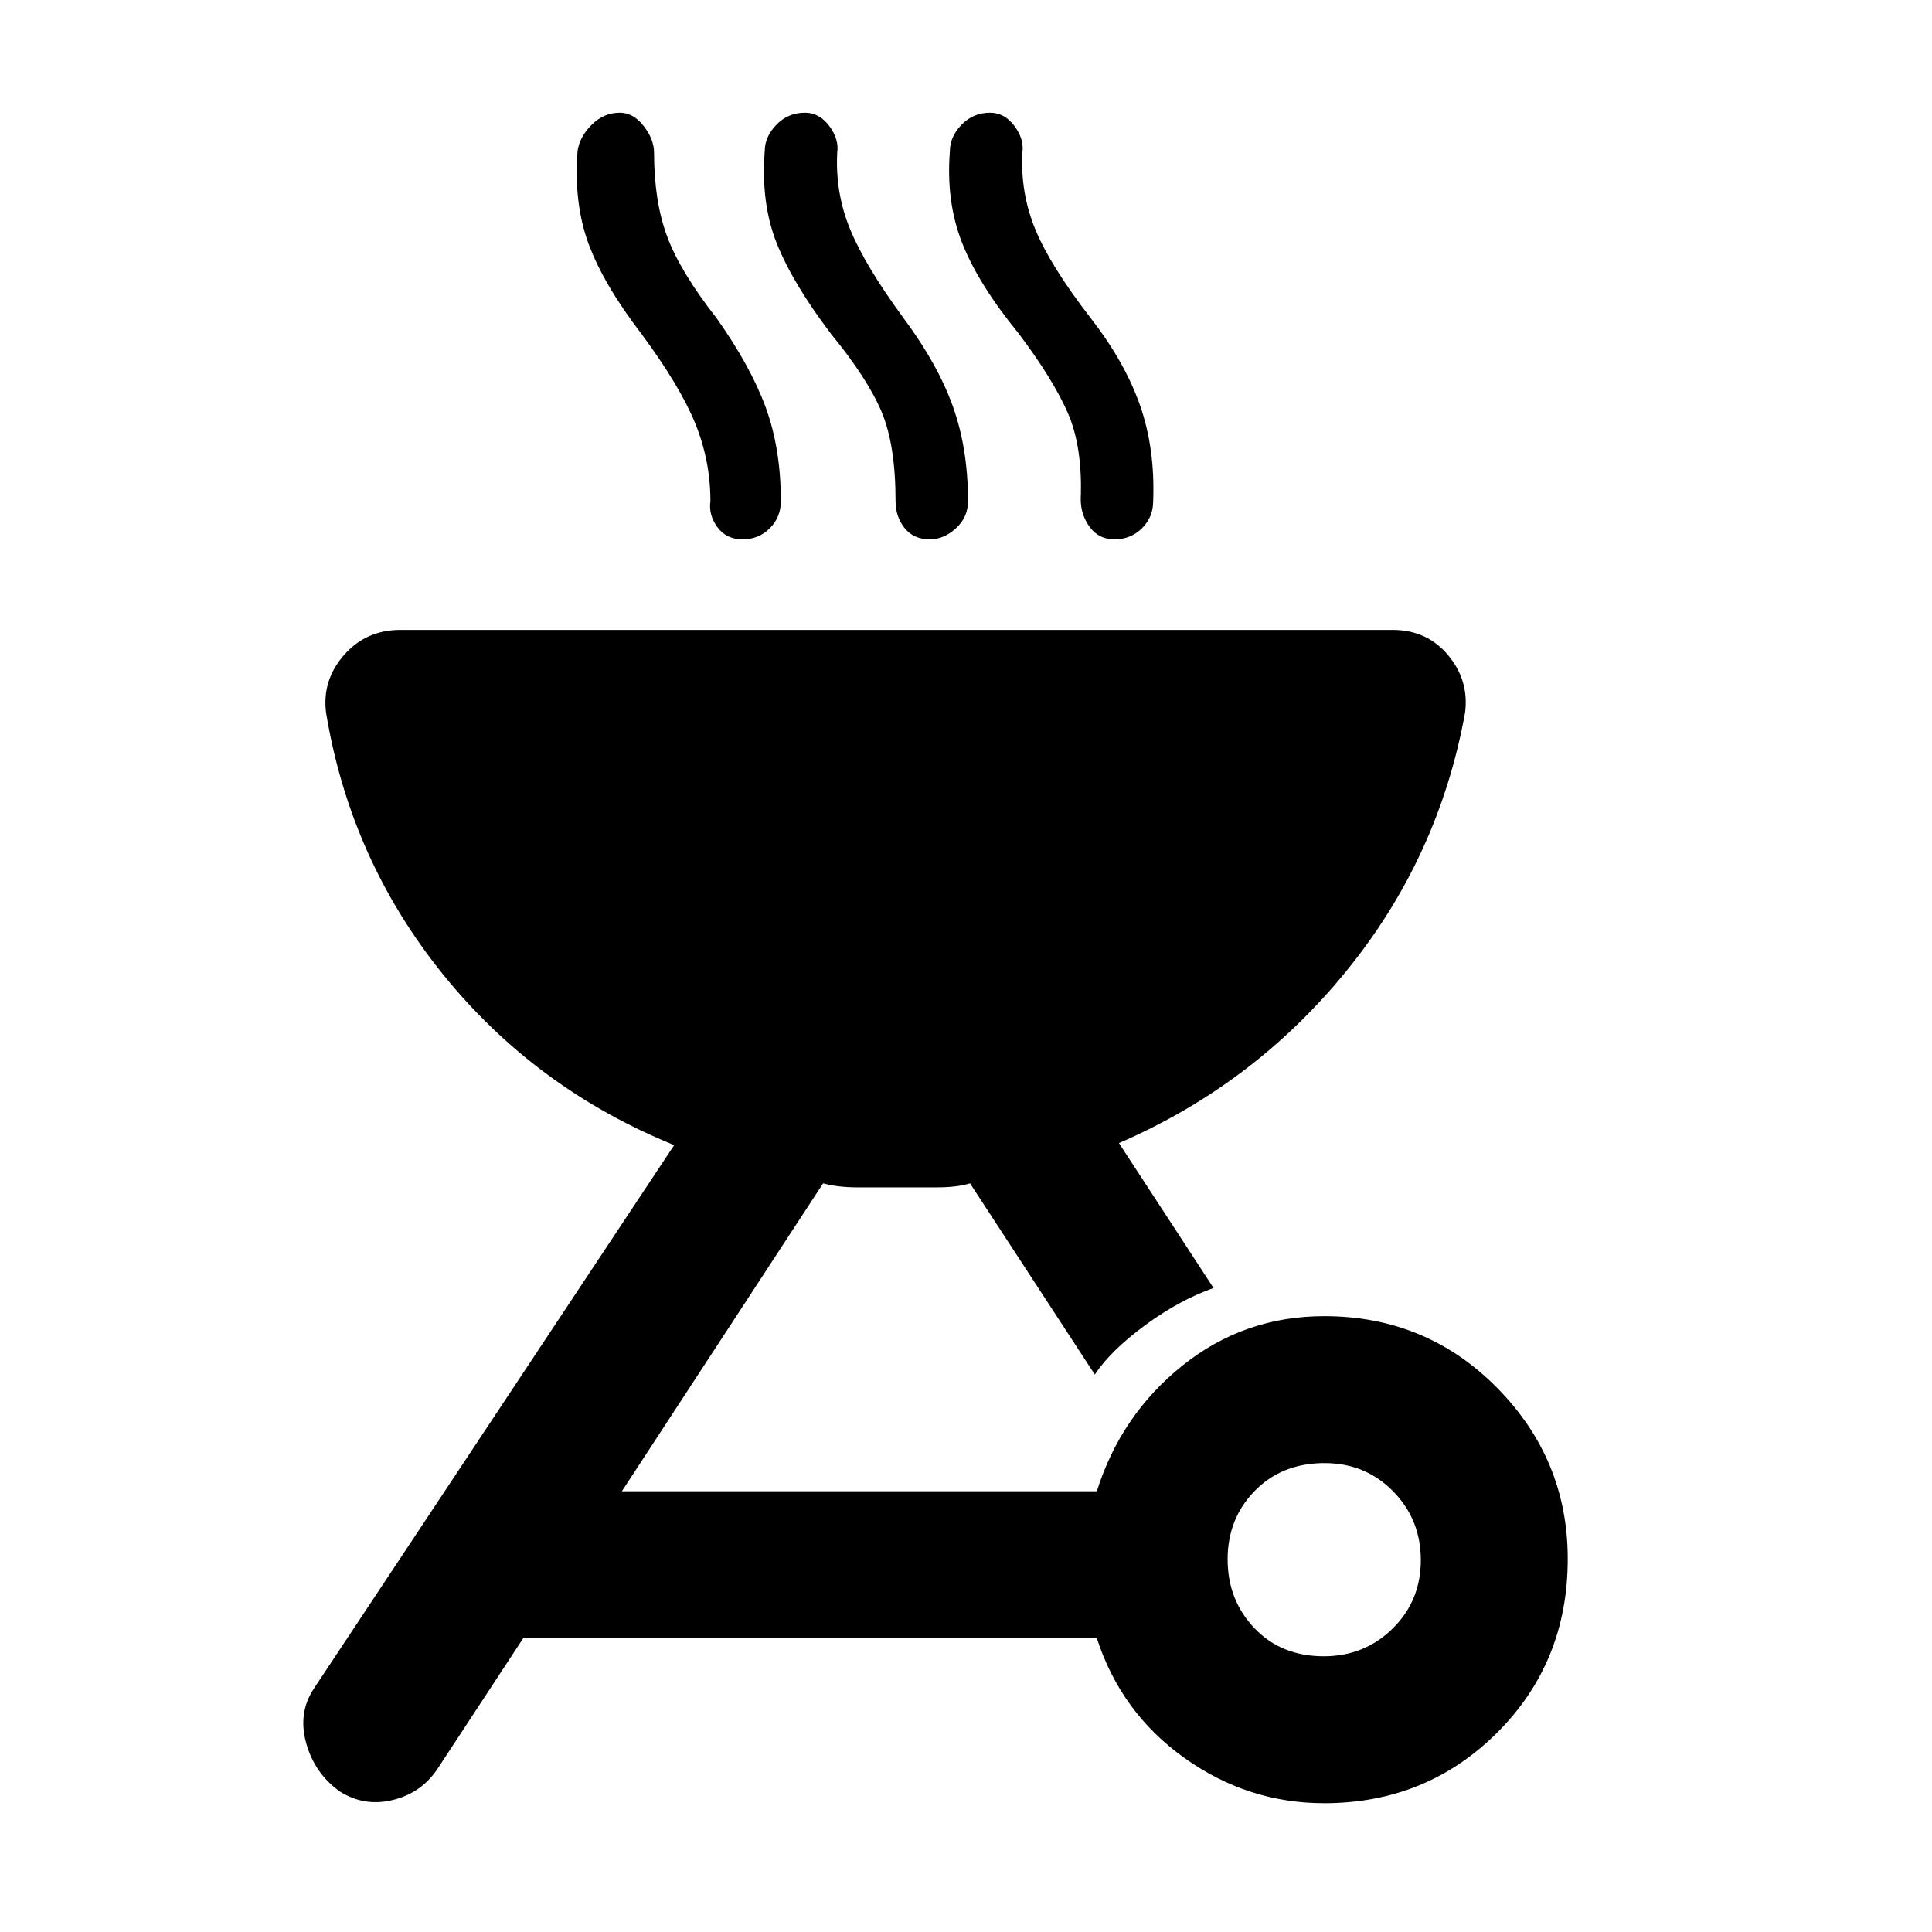 <svg xmlns="http://www.w3.org/2000/svg" height="48" viewBox="0 -960 960 960" width="48"><path d="M658-306q50.75 0 85.88 35.59 35.12 35.59 35.12 85Q779-134 743.88-99 708.75-64 658-64q-38 0-69.5-22.5T545-146H260l-42 64q-8 12.67-22.5 16.33Q181-62 168.6-70q-12.4-9-16.5-24t3.9-27l179-270q-69-28-115-85t-58-130q-2-16 8.93-28.5T199-647h493q17 0 27.5 12.5T728-606q-13 72-59 128.5T556-392l47 72q-17 6-34 18.5T544-277l-62-95q-6.34 2-16.73 2h-39.04q-9.89 0-17.23-2L309-219h236q12-38 42.62-62.5Q618.24-306 658-306Zm-.21 169Q678-137 692-150.79t14-34Q706-205 692.21-219t-34-14q-21.21 0-34.71 13.79t-13.5 34Q610-165 623.29-151t34.5 14ZM319-793.74q-19-24.74-26.5-45T287-885q1-7 7-13t14-6q6.67 0 11.83 6.6Q325-890.8 325-884q0 24 6.5 41.5T356-802q17 24 24.5 44.5T388-711q0 8-5.5 13.5T369-692q-8.11 0-12.56-6.1Q352-704.2 353-711q0-20-7.5-38.5T319-793.74Zm94-.26q-19-25-27-45t-6-46q0-7 5.77-13 5.78-6 14.23-6 7.11 0 12.06 6.6Q417-890.8 416-884q-1 20 6.5 38.12 7.5 18.12 26.5 44Q466-779 473.5-758q7.5 21 7.5 47 0 8-6 13.5t-13 5.5q-8 0-12.5-5.6T445-711q0-28-7-44.5T413-794Zm93-.49Q486-819 478-839.5q-8-20.5-6-45.5 0-7 5.77-13 5.78-6 14.23-6 7.11 0 12.06 6.6Q509-890.8 508-884q-1 20 6.5 38.12 7.5 18.12 27.5 44 17 21.88 24.5 43.38Q574-737 573-711q0 8-5.57 13.5t-13.67 5.5q-7.76 0-12.26-6.1T537-712q1-26-6.5-43T506-794.49Z"/></svg>